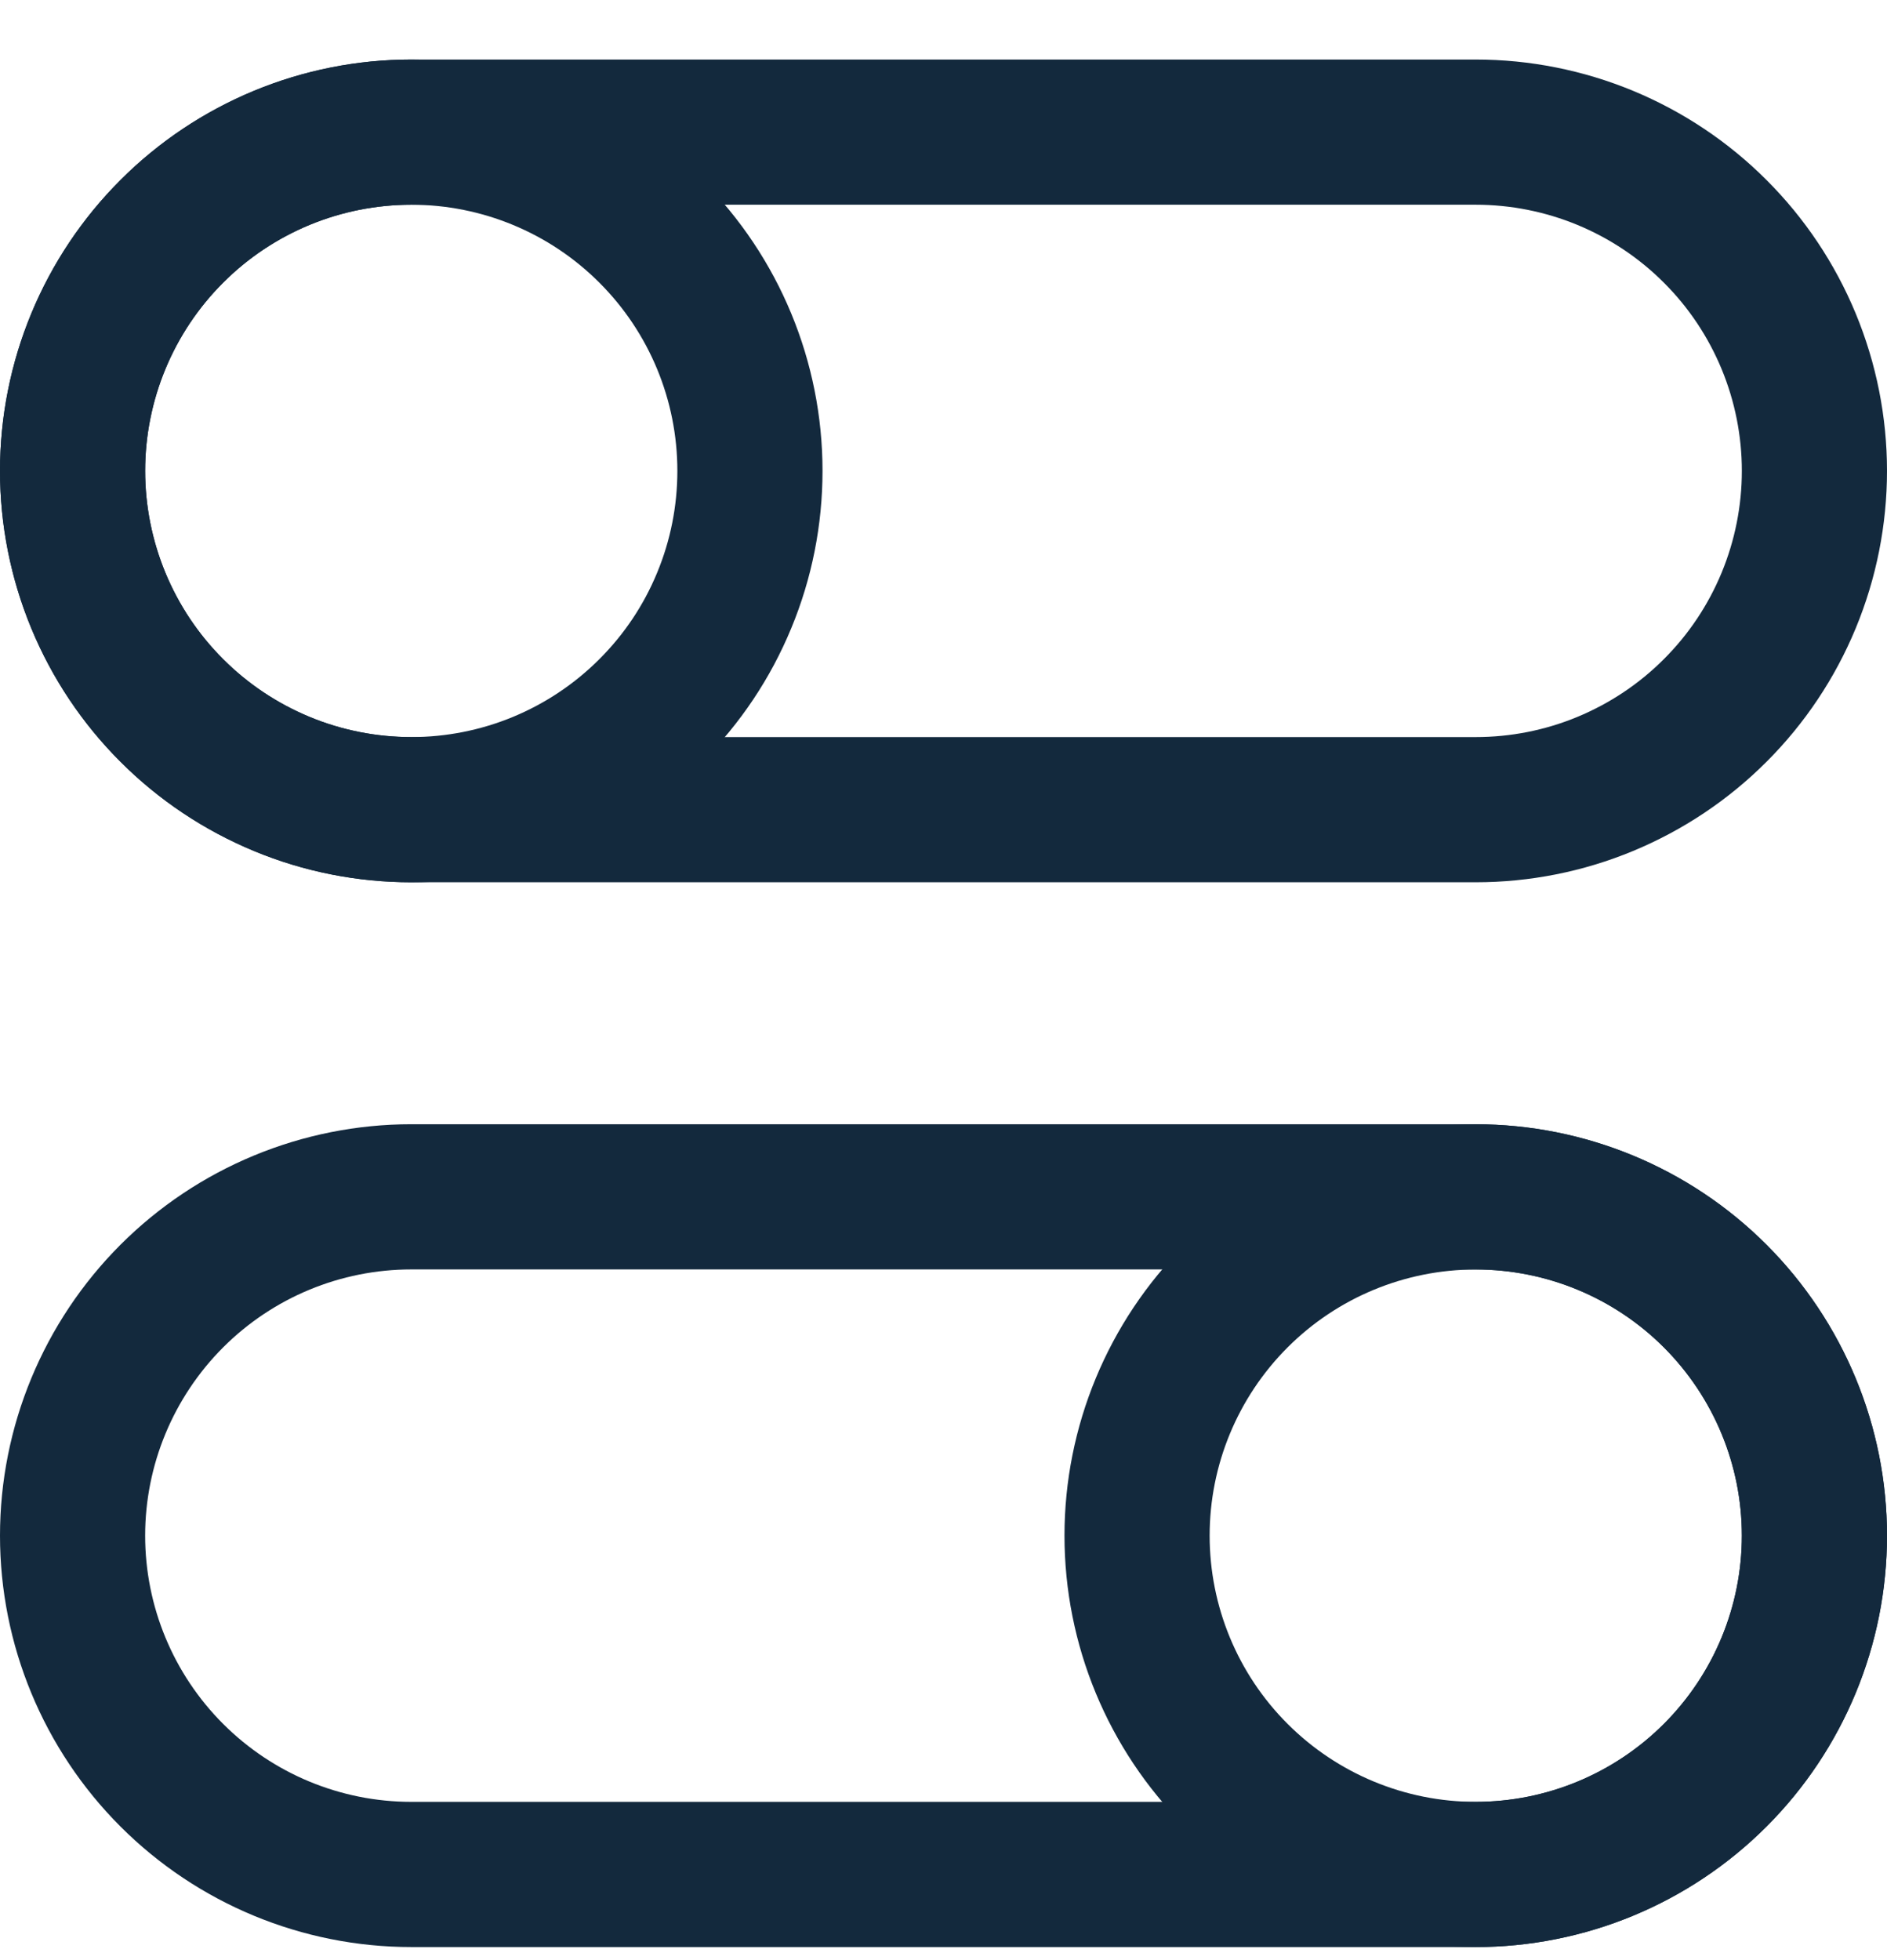 <svg width="26" height="27" viewBox="0 0 26 27" fill="none" xmlns="http://www.w3.org/2000/svg">
<path d="M25 21.153C25 22.391 24.508 23.578 23.633 24.453C22.758 25.328 21.571 25.82 20.333 25.82C19.096 25.82 17.909 25.328 17.034 24.453C16.158 23.578 15.667 22.391 15.667 21.153C15.667 19.916 16.158 18.729 17.034 17.853C17.909 16.978 19.096 16.487 20.333 16.487C21.571 16.487 22.758 16.978 23.633 17.853C24.508 18.729 25 19.916 25 21.153Z" stroke="#13293D" stroke-width="2" stroke-linecap="round" stroke-linejoin="round"/>
<path d="M20.333 16.486H5.667C4.429 16.486 3.242 16.978 2.367 17.853C1.492 18.729 1 19.916 1 21.153C1 22.391 1.492 23.578 2.367 24.453C3.242 25.328 4.429 25.82 5.667 25.82H20.333C21.571 25.82 22.758 25.328 23.633 24.453C24.508 23.578 25 22.391 25 21.153C25 19.916 24.508 18.729 23.633 17.853C22.758 16.978 21.571 16.486 20.333 16.486ZM1 6.486C1 7.099 1.121 7.706 1.355 8.272C1.59 8.839 1.933 9.353 2.367 9.786C2.8 10.22 3.315 10.563 3.881 10.798C4.447 11.033 5.054 11.153 5.667 11.153C6.279 11.153 6.886 11.033 7.453 10.798C8.019 10.563 8.533 10.22 8.966 9.786C9.4 9.353 9.744 8.839 9.978 8.272C10.213 7.706 10.333 7.099 10.333 6.486C10.333 5.249 9.842 4.062 8.966 3.187C8.091 2.311 6.904 1.82 5.667 1.82C4.429 1.82 3.242 2.311 2.367 3.187C1.492 4.062 1 5.249 1 6.486Z" stroke="#13293D" stroke-width="2" stroke-linecap="round" stroke-linejoin="round"/>
<path d="M5.667 1.82H20.333C20.946 1.82 21.553 1.941 22.119 2.175C22.685 2.41 23.2 2.753 23.633 3.187C24.067 3.62 24.41 4.134 24.645 4.701C24.879 5.267 25 5.874 25 6.486C25 7.099 24.879 7.706 24.645 8.272C24.41 8.839 24.067 9.353 23.633 9.786C23.2 10.22 22.685 10.563 22.119 10.798C21.553 11.033 20.946 11.153 20.333 11.153H5.667C5.054 11.153 4.447 11.033 3.881 10.798C3.315 10.563 2.8 10.22 2.367 9.786C1.933 9.353 1.59 8.839 1.355 8.272C1.121 7.706 1 7.099 1 6.486C1 5.874 1.121 5.267 1.355 4.701C1.59 4.134 1.933 3.62 2.367 3.187C2.8 2.753 3.315 2.41 3.881 2.175C4.447 1.941 5.054 1.82 5.667 1.82Z" stroke="#13293D" stroke-width="2" stroke-linecap="round" stroke-linejoin="round"/>
</svg>
